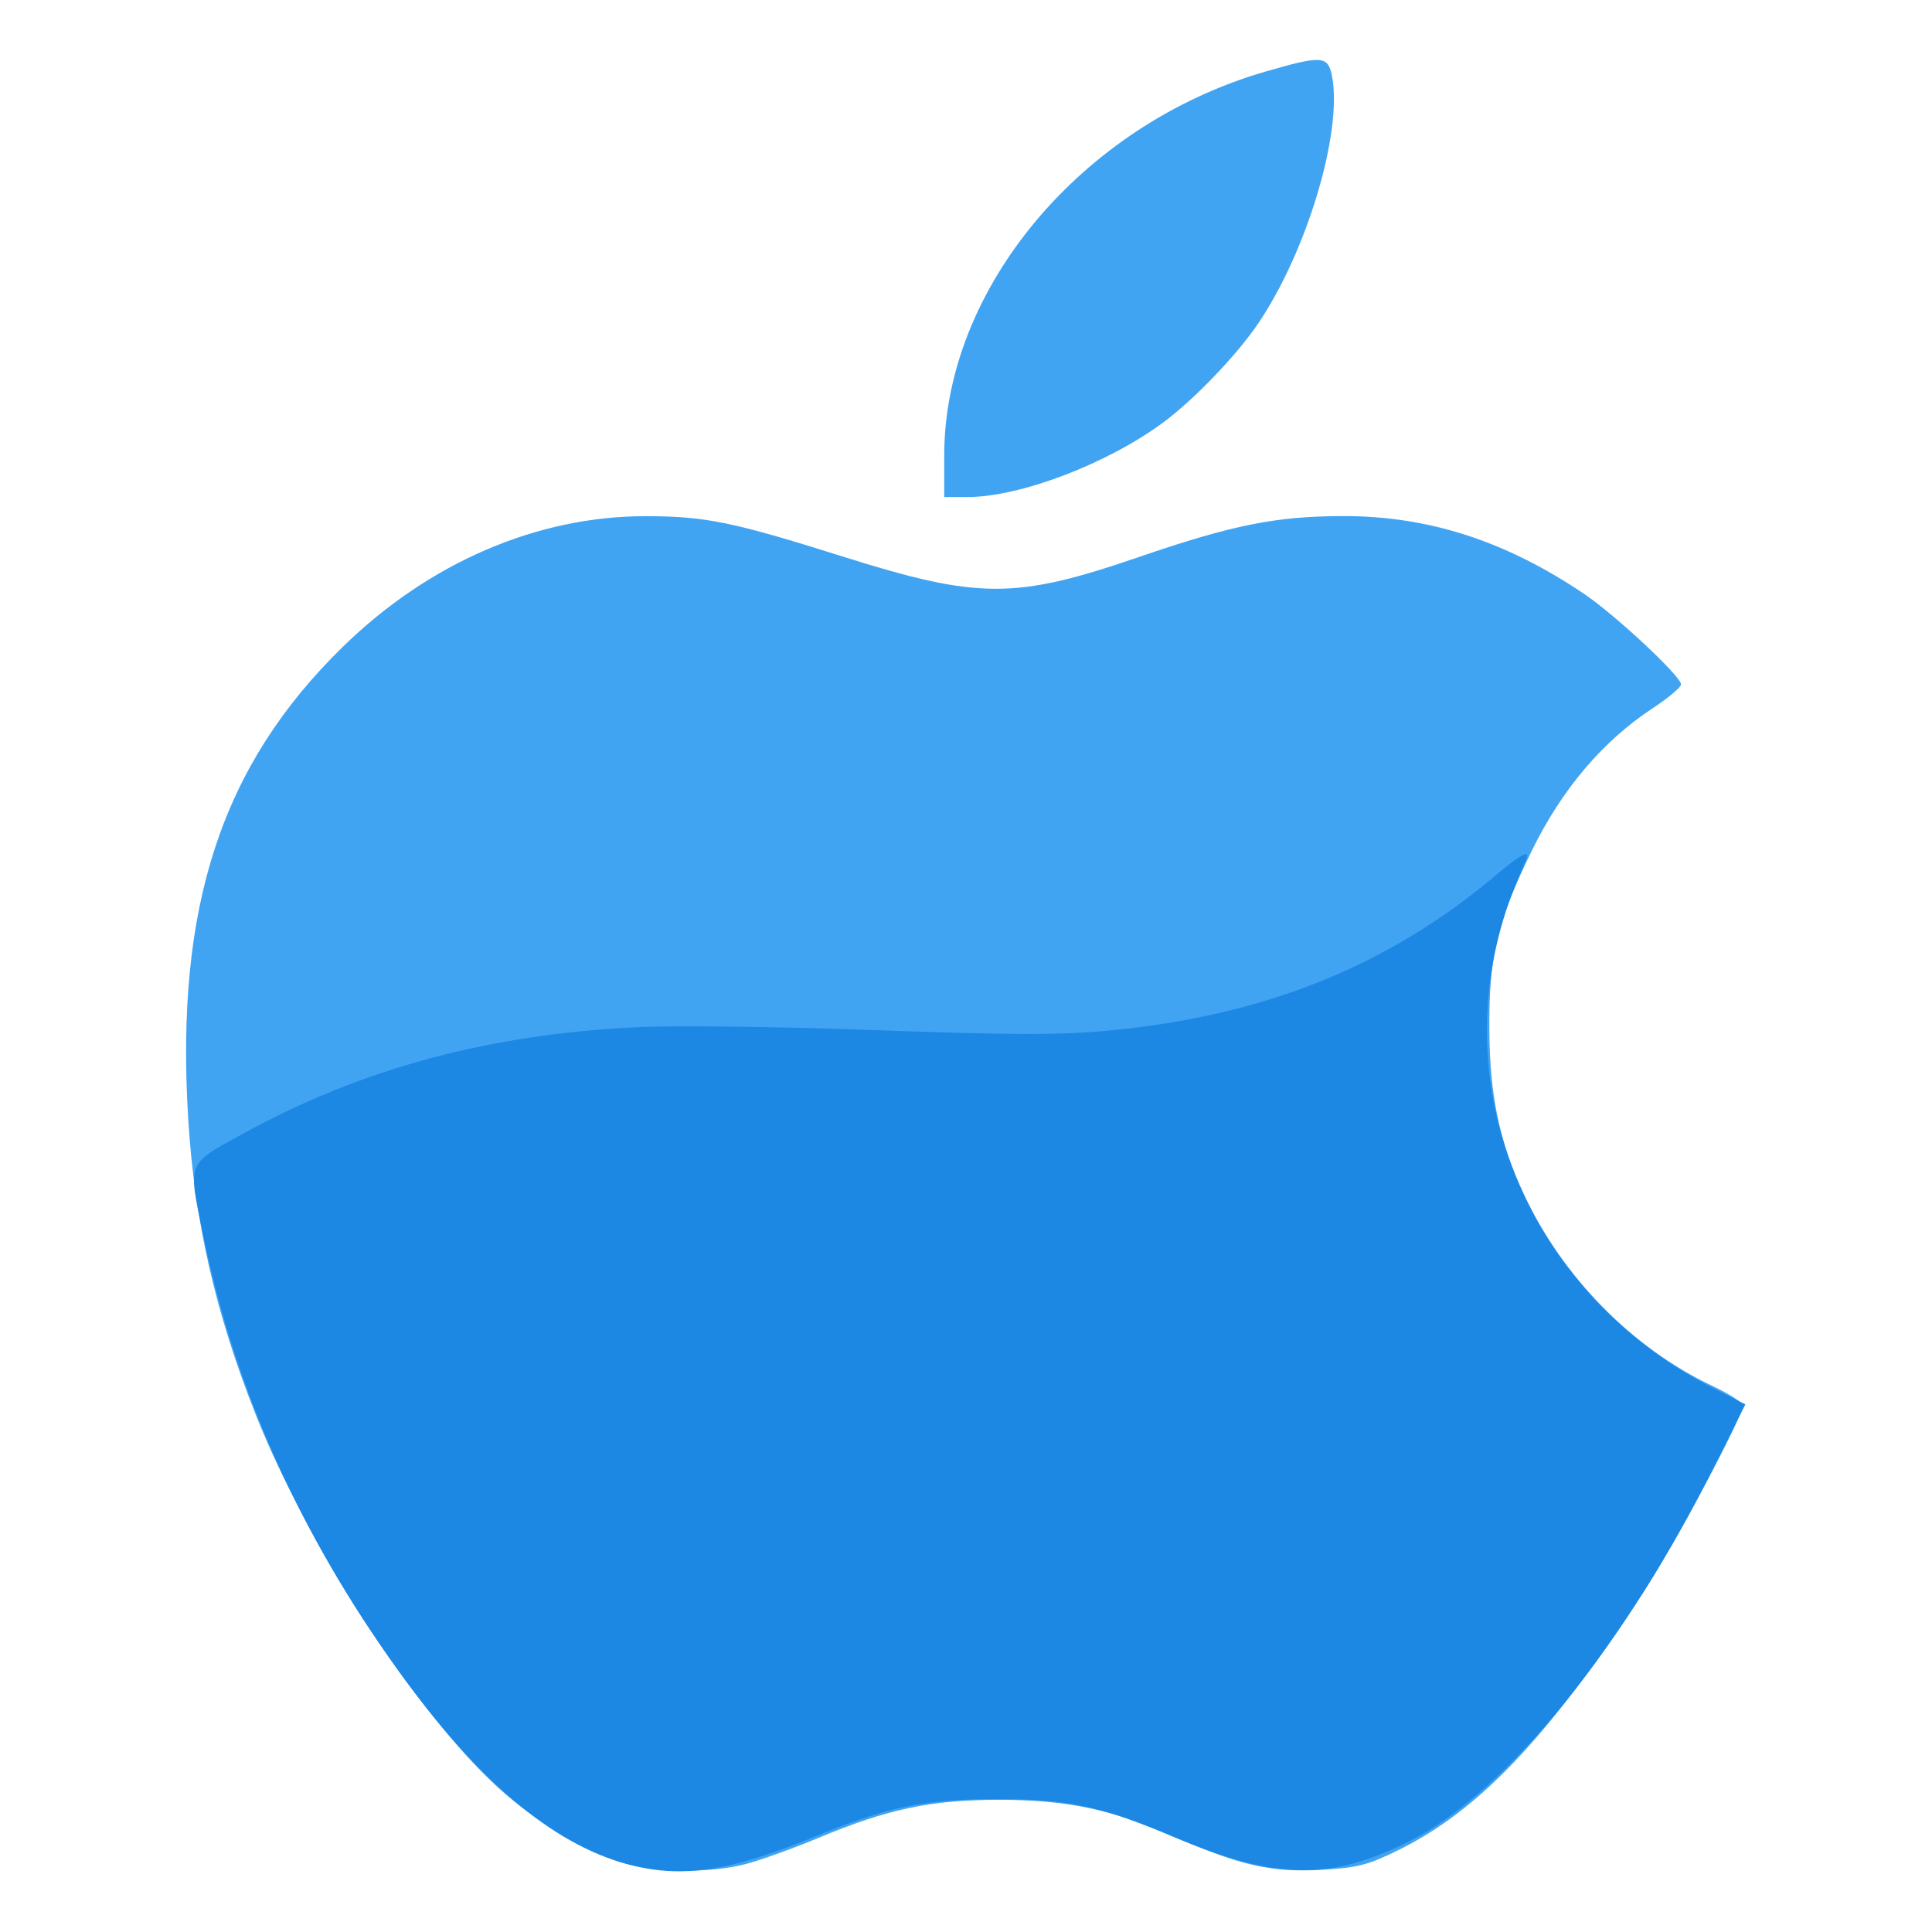 <?xml version="1.0" encoding="UTF-8" standalone="no"?>
<!-- Created with Inkscape (http://www.inkscape.org/) -->

<svg
   xmlns:dc="http://purl.org/dc/elements/1.1/"
   xmlns:cc="http://creativecommons.org/ns#"
   xmlns:rdf="http://www.w3.org/1999/02/22-rdf-syntax-ns#"
   xmlns:svg="http://www.w3.org/2000/svg"
   xmlns="http://www.w3.org/2000/svg"
   xmlns:sodipodi="http://sodipodi.sourceforge.net/DTD/sodipodi-0.dtd"
   xmlns:inkscape="http://www.inkscape.org/namespaces/inkscape"
   width="512"
   height="512"
   viewBox="0 0 135.467 135.467"
   version="1.1"
   id="svg8"
   inkscape:version="0.92.5 (2060ec1f9f, 2020-04-08)"
   sodipodi:docname="macos.svg">
  <defs
     id="defs2" />
  <sodipodi:namedview
     id="base"
     pagecolor="#ffffff"
     bordercolor="#666666"
     borderopacity="1.0"
     inkscape:pageopacity="0.0"
     inkscape:pageshadow="2"
     inkscape:zoom="1.15"
     inkscape:cx="246.99026"
     inkscape:cy="235.63944"
     inkscape:document-units="px"
     inkscape:current-layer="layer1"
     showgrid="false"
     inkscape:snap-global="false"
     units="px"
     fit-margin-top="0"
     fit-margin-left="0"
     fit-margin-right="0"
     fit-margin-bottom="0"
     inkscape:window-width="1920"
     inkscape:window-height="1043"
     inkscape:window-x="1600"
     inkscape:window-y="0"
     inkscape:window-maximized="1" />
  <g
     inkscape:label="Layer 1"
     inkscape:groupmode="layer"
     id="layer1"
     transform="translate(-18.032,-28.36)">
    <g
       id="g854"
       transform="matrix(1.26,0,0,1.26,-30.776,-58.445)">
      <path
         style="fill:#41a4f3;stroke-width:0.265"
         d="m 73.219,172.502 c -2.057,-0.657 -4.736,-2.291 -6.738,-4.109 -4.536,-4.118 -10.607,-13.454 -13.515,-20.783 -2.251,-5.674 -3.412,-10.774 -3.76,-16.522 -0.712,-11.765 1.855,-19.592 8.586,-26.18 4.803,-4.701 10.831,-7.301 16.904,-7.291 3.298,0.006 4.819,0.318 10.903,2.236 7.603,2.398 9.63,2.402 16.529,0.033 5.19,-1.782 7.651,-2.274 11.375,-2.274 4.734,0 9.008,1.38 13.366,4.316 1.762,1.187 5.428,4.608 5.417,5.055 -0.004,0.157 -0.729,0.762 -1.611,1.344 -2.752,1.816 -5.026,4.498 -6.682,7.881 -1.959,4.002 -2.399,5.848 -2.376,9.978 0.02,3.68 0.562,6.256 1.927,9.175 2.156,4.609 6.039,8.557 10.476,10.653 0.941,0.445 1.711,0.936 1.711,1.091 0,0.619 -3.863,7.847 -5.616,10.506 -5.306,8.051 -9.094,12.031 -13.544,14.23 -1.7,0.84 -2.298,0.994 -4.305,1.104 -2.768,0.153 -4.512,-0.237 -8.077,-1.806 -3.521,-1.55 -6.065,-2.088 -9.865,-2.088 -3.767,0 -6.18,0.507 -10.006,2.104 -1.429,0.596 -3.269,1.259 -4.09,1.473 -2.031,0.529 -5.132,0.473 -7.009,-0.128 z M 91.282,94.228 c 0,-9.259 7.635,-18.384 17.862,-21.348 3.172,-0.919 3.503,-0.895 3.722,0.274 0.586,3.126 -1.421,9.798 -4.148,13.79 -1.199,1.754 -3.528,4.179 -5.228,5.442 -3.11,2.31 -7.982,4.168 -10.927,4.168 h -1.281 z"
         id="path832"
         inkscape:connector-curvature="0" />
      <path
         sodipodi:nodetypes="csssccccccccssscscc"
         style="fill:#1d87e4;stroke-width:0.265"
         d="m 73.64,172.629 c -4.166,-1.12 -8.358,-4.671 -12.783,-10.827 -5.452,-7.584 -9.025,-15.573 -10.81,-24.172 -0.86,-4.141 -0.95,-3.909 2.198,-5.64 6.567,-3.612 13.613,-5.524 21.857,-5.932 2.143,-0.106 7.936,-0.037 13.354,0.16 7.642,0.277 10.262,0.282 13.009,0.023 8.641,-0.815 15.606,-3.608 21.665,-8.769 1.074,-0.915 1.69,-1.257 1.582,-0.9 -0.087,0.287 -0.637,1.478 -1.01,2.542 -3.694,10.539 1.239,21.938 11.507,27.1 l 1.654,0.831 -1.754,3.502 c -4.771,9.527 -11.398,18.131 -17.153,20.916 -4.182,2.024 -7.132,2.102 -12.919,-0.352 -4.019,-1.704 -5.876,-2.103 -9.79,-2.102 -4.041,0.001 -6.087,0.417 -10.062,2.045 -4.884,2 -7.506,2.392 -10.545,1.574 z"
         id="path828"
         inkscape:connector-curvature="0" />
    </g>
  </g>
</svg>
